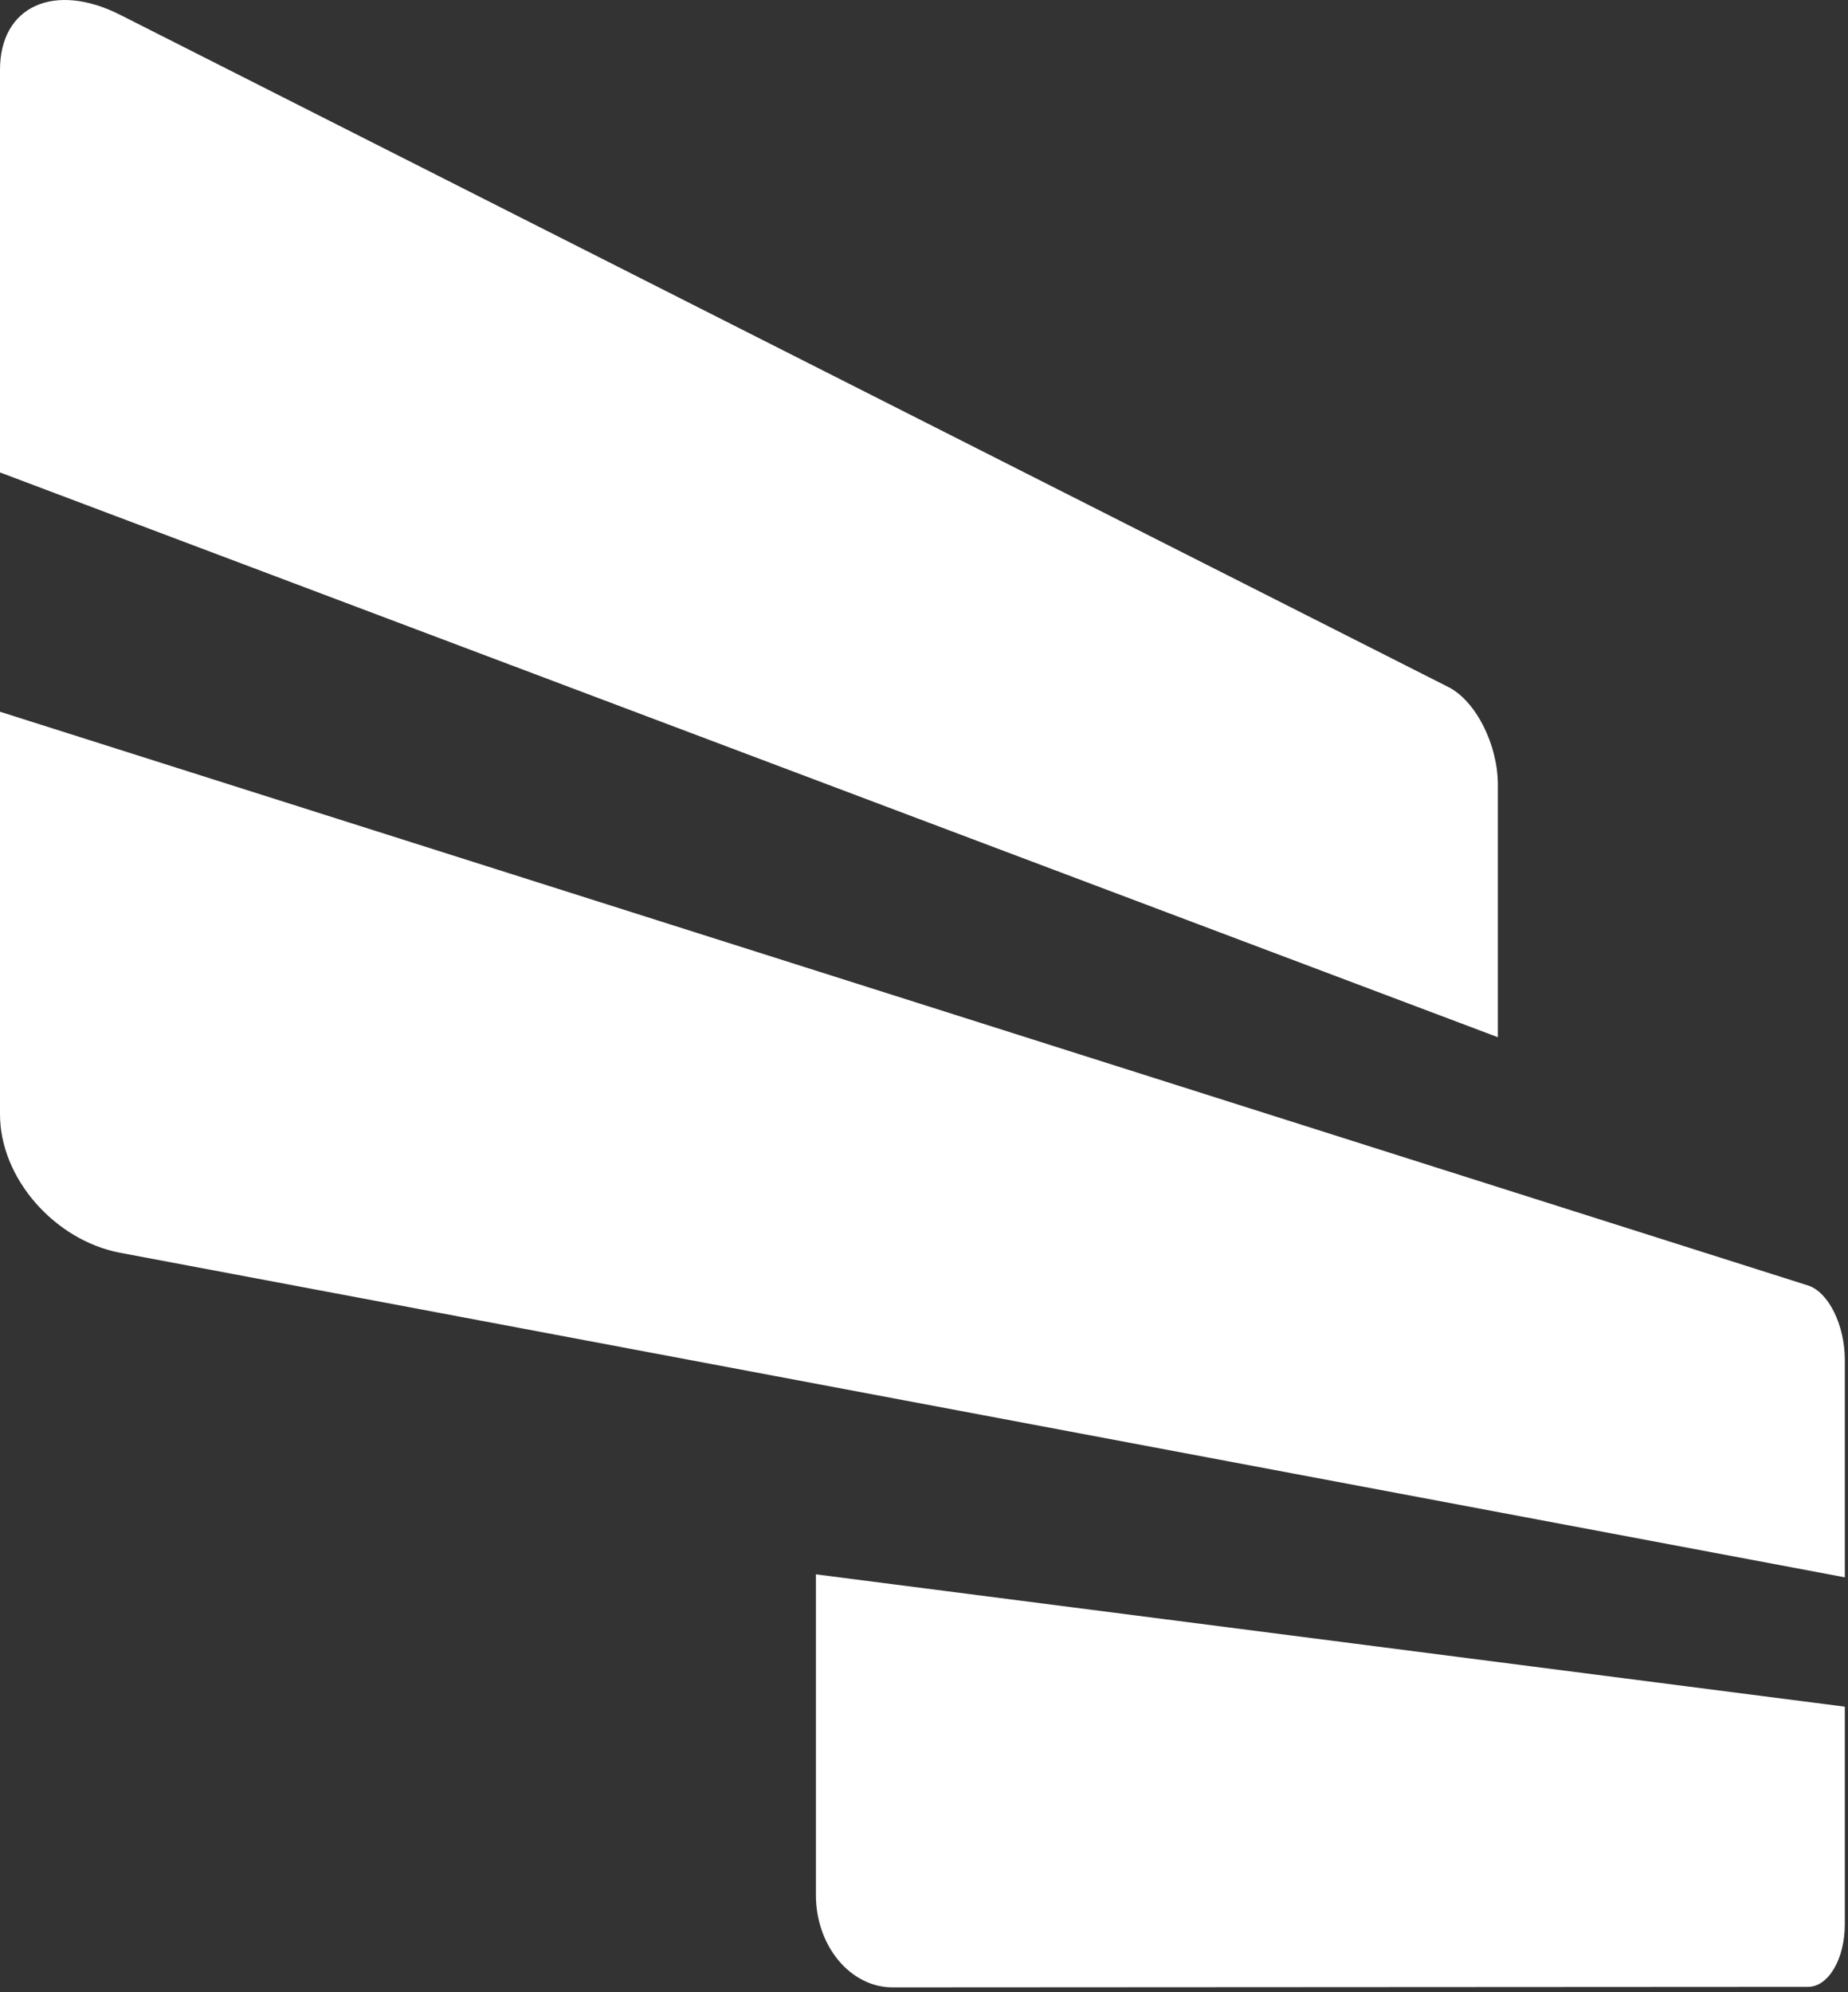 <svg width="269" height="290" viewBox="0 0 269 290" fill="none" xmlns="http://www.w3.org/2000/svg">
<rect x="0" y="0" width="269" height="290" fill="#333333" stroke="none"/>
<path d="M210.807 100.003L17.493 2.16C7.96 -2.665 0 0.848 0 10.157V68.775L218.032 150.991V114.245C218.032 108.388 214.831 102.035 210.807 100.003Z" fill="white"/>
<path d="M129.934 289.309L263.177 289.234C266.159 289.234 268.536 285.158 268.536 280.123V248.446L118.767 229.183V275.863C118.767 283.337 123.833 289.316 129.934 289.309Z" fill="white"/>
<path d="M0.001 103.609V162.22C0.001 171.529 7.961 180.566 17.494 182.373L268.537 229.617V197.94C268.537 192.912 266.16 188.074 263.178 187.13L0.001 103.609Z" fill="white"/>
</svg>
